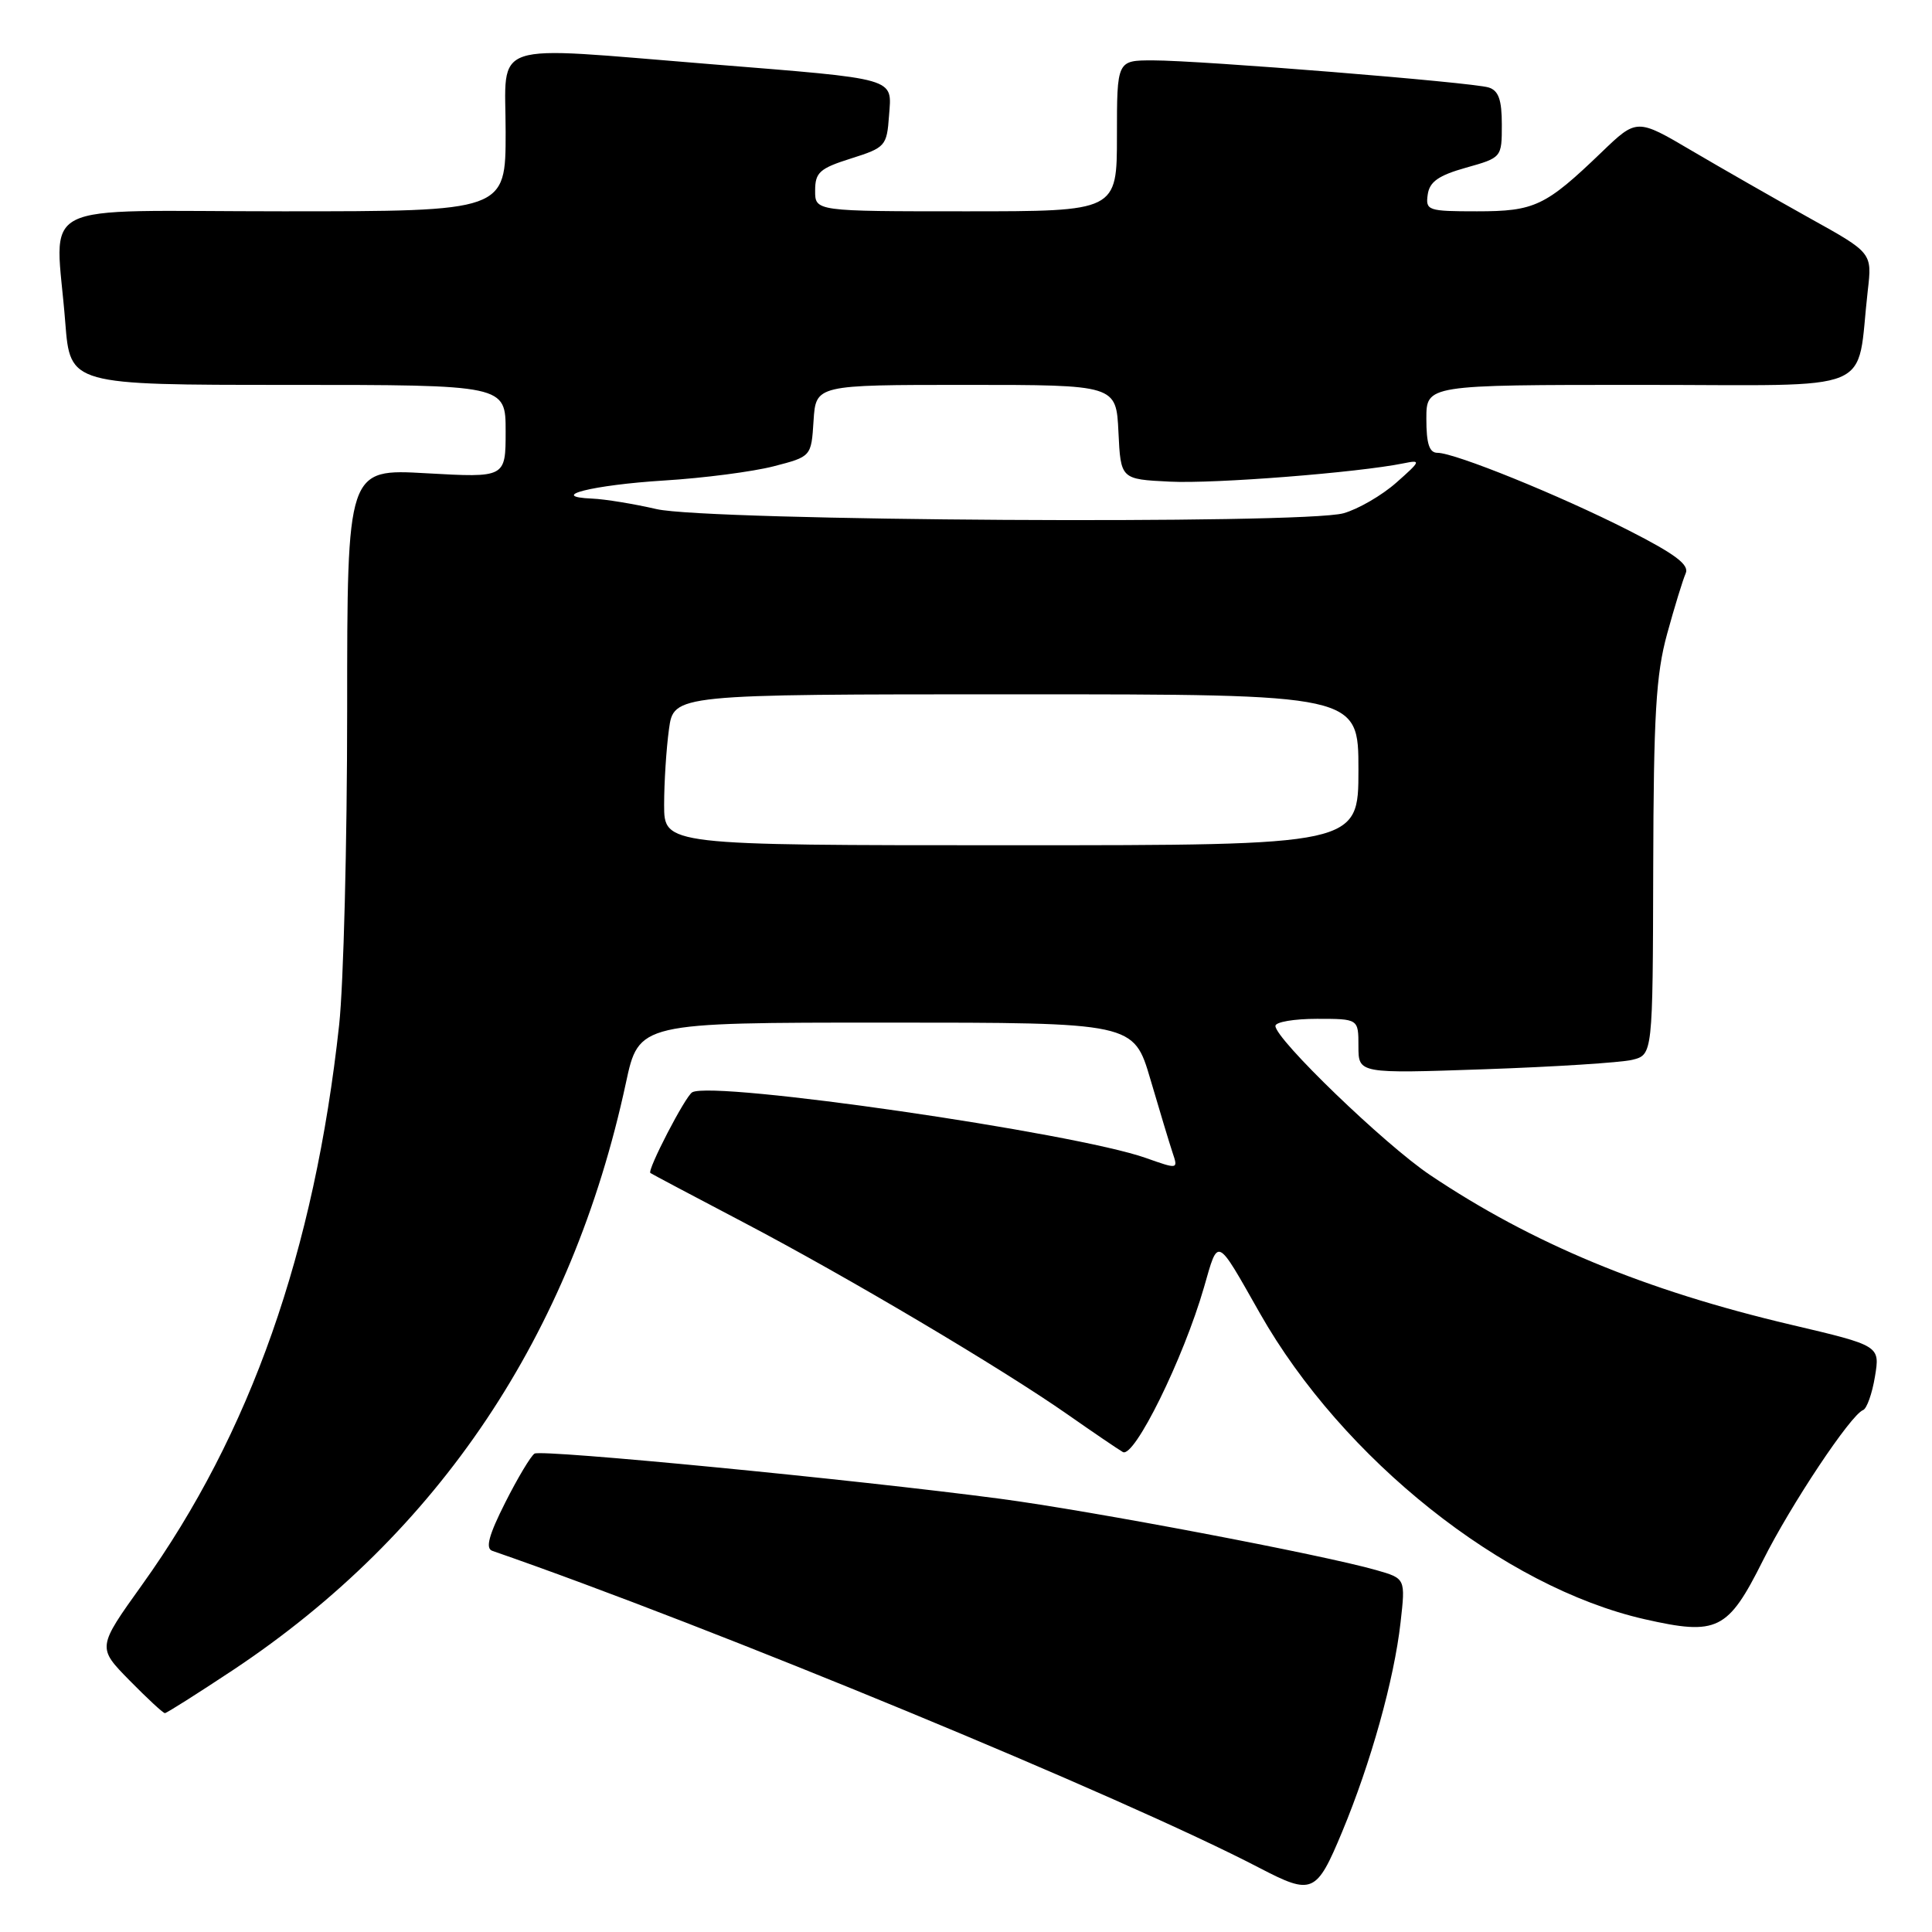 <?xml version="1.0" encoding="UTF-8" standalone="no"?>
<!DOCTYPE svg PUBLIC "-//W3C//DTD SVG 1.1//EN" "http://www.w3.org/Graphics/SVG/1.1/DTD/svg11.dtd" >
<svg xmlns="http://www.w3.org/2000/svg" xmlns:xlink="http://www.w3.org/1999/xlink" version="1.1" viewBox="0 0 256 256">
 <g >
 <path fill="currentColor"
d=" M 177.84 242.73 C 181.64 233.60 184.73 222.55 185.58 214.99 C 186.24 209.16 186.24 209.16 182.37 208.05 C 175.20 206.00 144.60 200.19 132.50 198.59 C 113.22 196.04 71.78 192.02 70.83 192.61 C 70.35 192.90 68.60 195.82 66.95 199.09 C 64.77 203.41 64.30 205.16 65.22 205.49 C 94.13 215.50 148.94 238.15 166.89 247.51 C 173.89 251.15 174.43 250.92 177.84 242.73 Z  M 30.89 221.28 C 58.16 203.15 75.76 176.85 82.93 143.52 C 84.65 135.50 84.65 135.50 117.44 135.50 C 150.22 135.50 150.22 135.50 152.43 143.00 C 153.64 147.12 154.96 151.50 155.37 152.73 C 156.12 154.95 156.11 154.95 151.81 153.43 C 142.32 150.08 94.63 143.17 91.73 144.73 C 90.83 145.21 85.71 155.09 86.18 155.43 C 86.36 155.56 91.90 158.50 98.50 161.96 C 112.31 169.21 132.77 181.34 141.50 187.45 C 144.80 189.76 148.08 191.99 148.78 192.40 C 150.28 193.28 156.81 180.03 159.54 170.56 C 161.46 163.89 161.10 163.72 166.94 174.01 C 177.91 193.34 199.23 210.30 217.90 214.55 C 227.56 216.74 228.95 216.06 233.59 206.79 C 237.29 199.39 245.24 187.45 246.87 186.84 C 247.36 186.65 248.07 184.66 248.44 182.41 C 249.12 178.31 249.12 178.31 237.31 175.53 C 217.97 170.98 203.03 164.78 189.50 155.70 C 183.49 151.67 169.00 137.70 169.00 135.94 C 169.00 135.42 171.47 135.00 174.50 135.00 C 180.00 135.00 180.00 135.00 180.00 138.63 C 180.00 142.26 180.00 142.26 196.75 141.68 C 205.96 141.36 214.74 140.80 216.25 140.44 C 219.00 139.77 219.00 139.77 219.06 115.13 C 219.11 94.72 219.42 89.39 220.90 84.00 C 221.88 80.42 222.99 76.82 223.36 75.98 C 223.87 74.84 222.02 73.44 215.77 70.26 C 206.66 65.63 192.78 60.00 190.47 60.00 C 189.39 60.00 189.00 58.80 189.00 55.50 C 189.00 51.00 189.00 51.00 217.41 51.00 C 249.33 51.00 245.89 52.43 247.49 38.50 C 248.07 33.50 248.07 33.50 239.78 28.90 C 235.23 26.36 228.21 22.35 224.20 19.99 C 216.89 15.68 216.89 15.68 212.20 20.19 C 204.78 27.32 203.35 28.00 195.71 28.00 C 189.20 28.00 188.88 27.89 189.18 25.78 C 189.42 24.08 190.62 23.24 194.25 22.22 C 198.99 20.89 199.00 20.87 199.00 16.51 C 199.00 13.22 198.57 12.00 197.25 11.59 C 195.02 10.90 159.07 8.00 152.76 8.00 C 148.00 8.00 148.00 8.00 148.00 18.00 C 148.00 28.00 148.00 28.00 128.00 28.00 C 108.00 28.00 108.00 28.00 108.01 25.25 C 108.01 22.85 108.61 22.31 112.76 21.00 C 117.32 19.56 117.51 19.35 117.80 15.34 C 118.18 10.23 119.17 10.52 94.02 8.49 C 64.32 6.10 67.00 5.20 67.00 17.50 C 67.00 28.00 67.00 28.00 37.50 28.00 C 3.83 28.00 7.37 26.19 8.65 42.75 C 9.30 51.00 9.30 51.00 38.15 51.00 C 67.00 51.00 67.00 51.00 67.00 57.15 C 67.00 63.30 67.00 63.30 56.50 62.71 C 46.00 62.11 46.00 62.11 46.00 94.10 C 46.00 111.69 45.52 130.45 44.94 135.79 C 41.67 165.83 33.18 189.96 18.83 209.99 C 12.88 218.30 12.88 218.30 17.15 222.65 C 19.50 225.04 21.61 227.00 21.85 227.00 C 22.08 227.00 26.15 224.42 30.89 221.28 Z  M 88.00 106.64 C 88.00 103.69 88.29 99.19 88.64 96.64 C 89.27 92.00 89.27 92.00 134.64 92.00 C 180.00 92.00 180.00 92.00 180.00 102.00 C 180.00 112.00 180.00 112.00 134.00 112.00 C 88.00 112.00 88.00 112.00 88.00 106.64 Z  M 87.00 67.46 C 83.97 66.76 80.15 66.14 78.50 66.07 C 72.38 65.81 78.51 64.26 88.00 63.67 C 93.22 63.35 99.75 62.50 102.50 61.79 C 107.50 60.50 107.50 60.50 107.80 55.75 C 108.11 51.00 108.11 51.00 128.01 51.00 C 147.90 51.00 147.90 51.00 148.20 57.25 C 148.50 63.50 148.50 63.50 155.00 63.82 C 160.94 64.12 179.96 62.62 186.00 61.39 C 188.33 60.91 188.27 61.08 185.02 63.95 C 183.10 65.65 179.95 67.47 178.02 68.01 C 172.62 69.51 93.84 69.03 87.00 67.46 Z "/>
</g>
</svg>